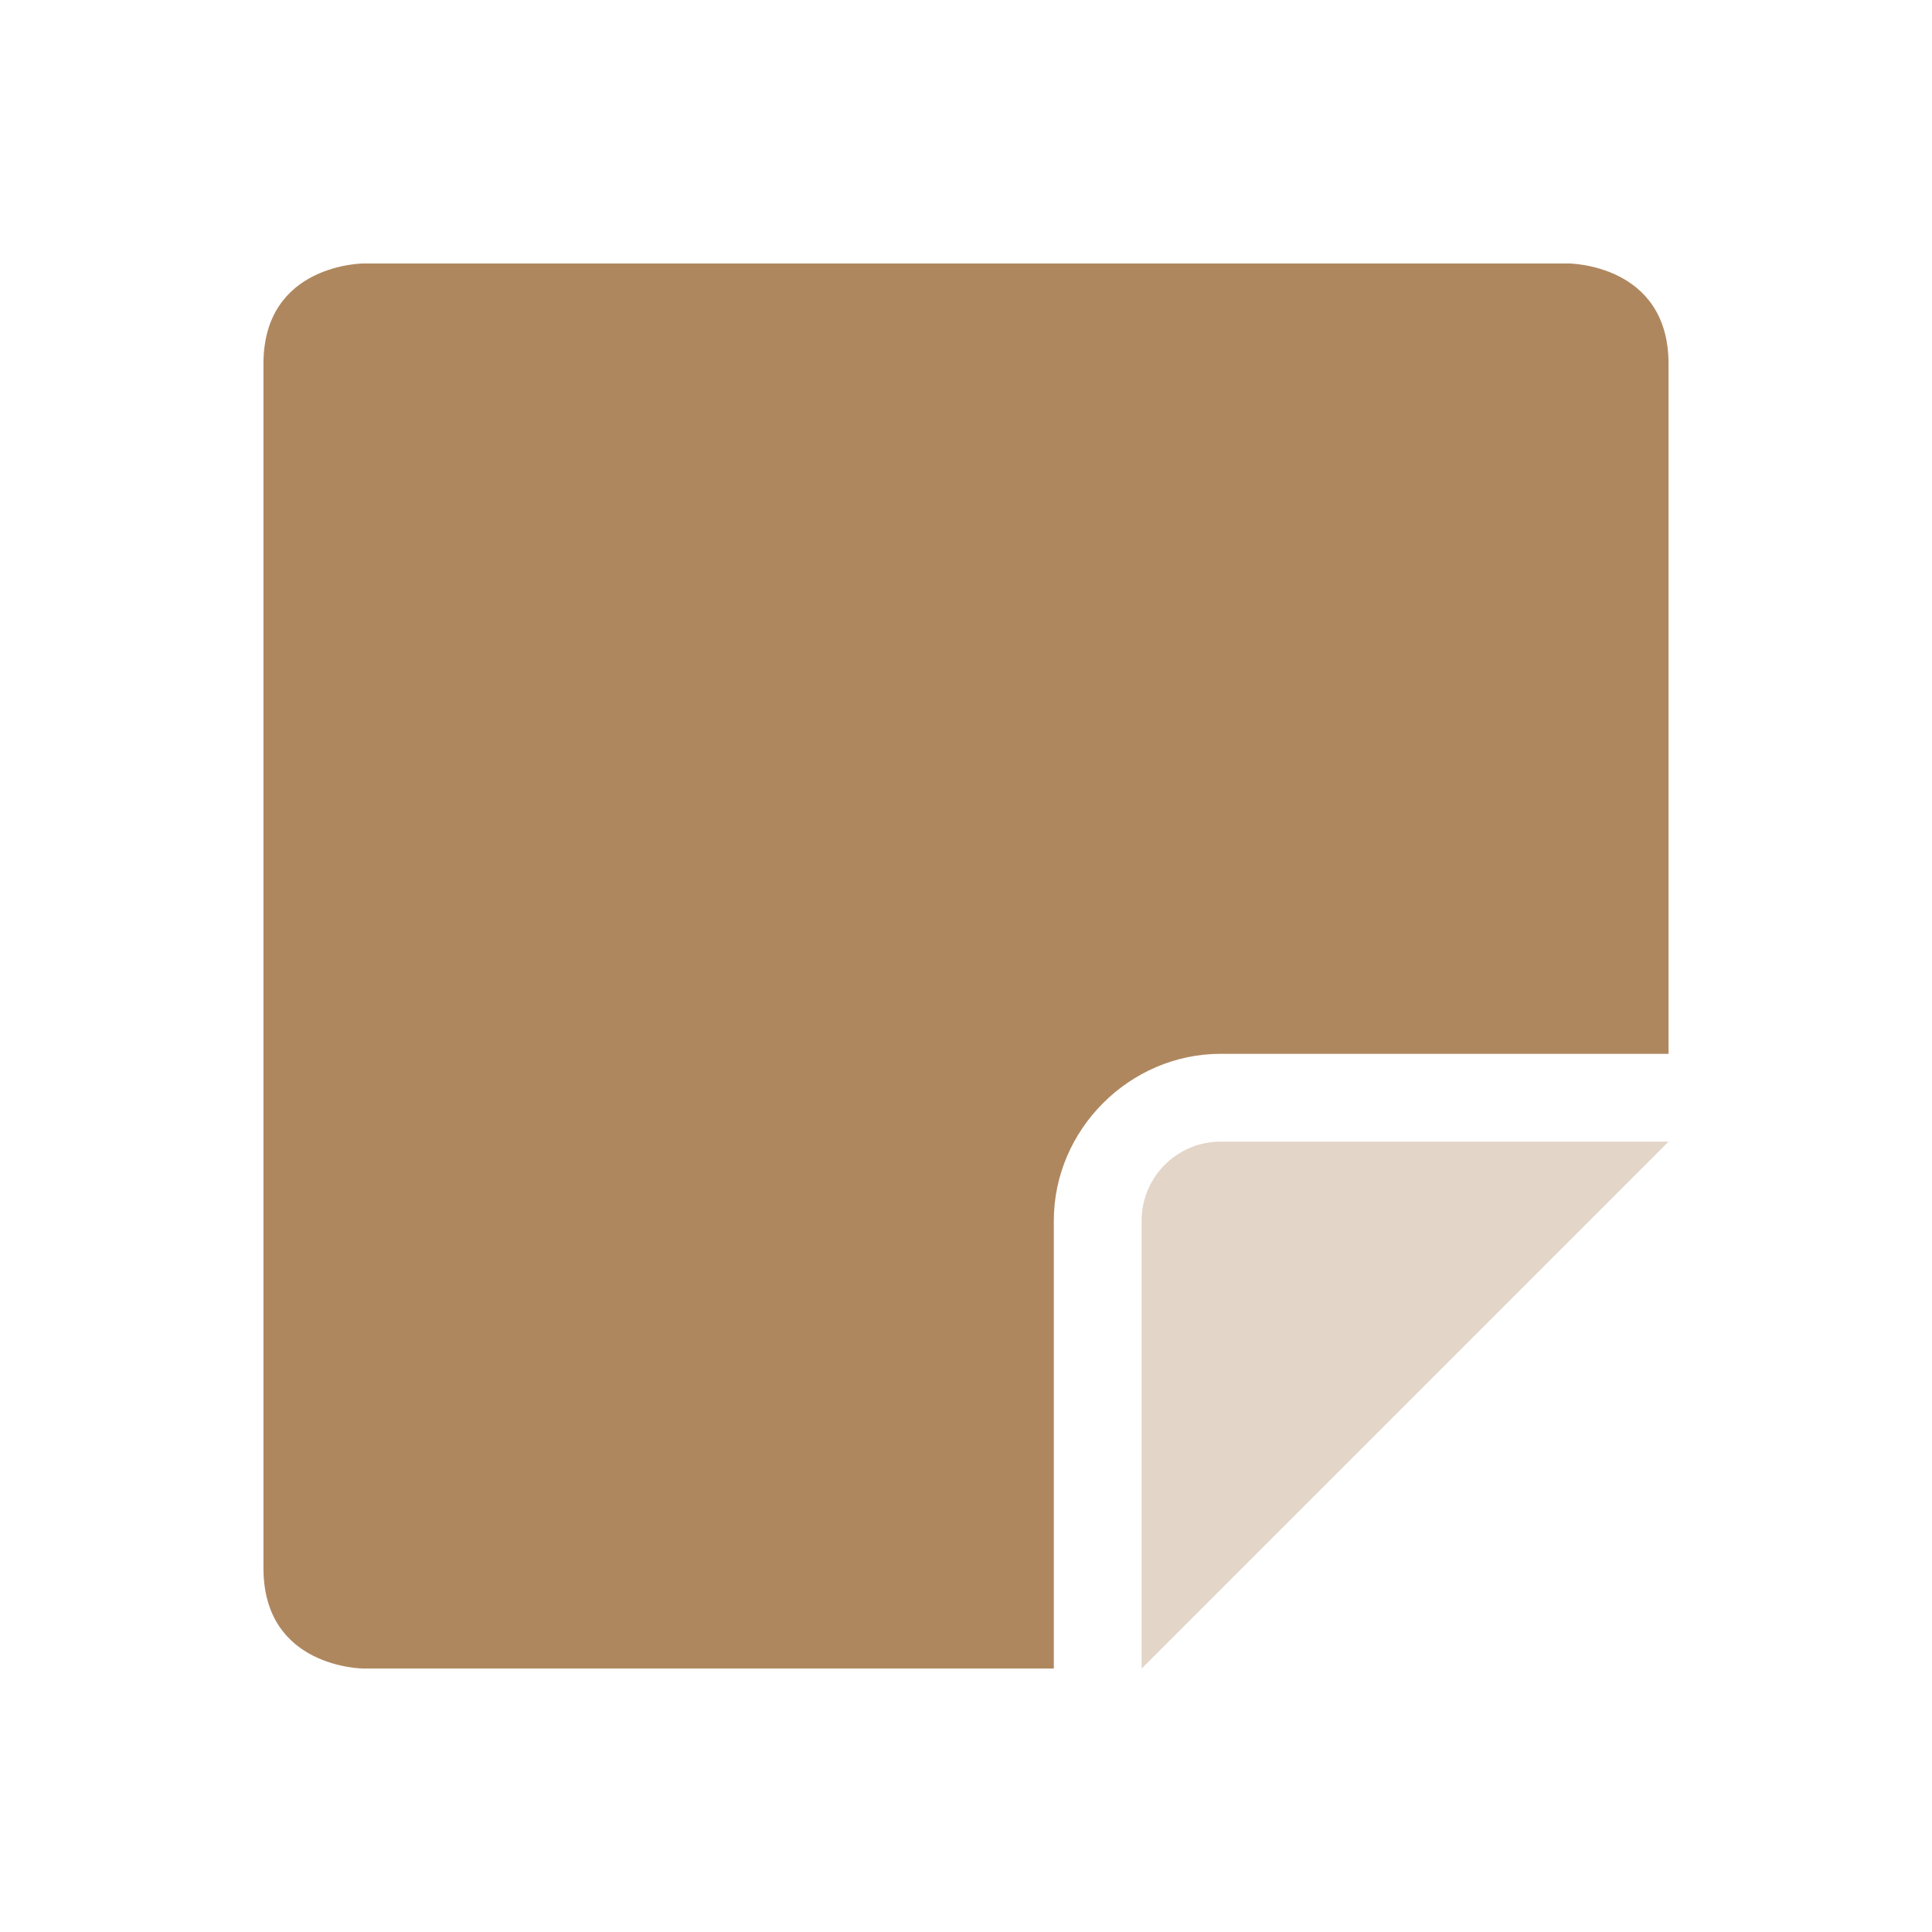 <svg xmlns="http://www.w3.org/2000/svg" width="22" height="22" version="1.1">
 <defs>
  <style id="current-color-scheme" type="text/css">
   .ColorScheme-Text { color:#af875f; } .ColorScheme-Highlight { color:#4285f4; } .ColorScheme-NeutralText { color:#ff9800; } .ColorScheme-PositiveText { color:#4caf50; } .ColorScheme-NegativeText { color:#f44336; }
  </style>
 </defs>
 <path style="fill:currentColor" class="ColorScheme-Text" d="M 4.143,3 C 4.143,3 3,3 3,4.143 V 17.857 C 3,19 4.143,19 4.143,19 H 12 V 13.9 C 12,12.863 12.863,12 13.9,12 H 19 V 4.143 C 19,3 17.857,3 17.857,3 Z"/>
 <path d="m 19,13 h -5.1 c -0.497,0 -0.9,0.403 -0.9,0.9 v 5.1 z" style="opacity:.35;fill:currentColor" class="ColorScheme-Text"/>
</svg>
